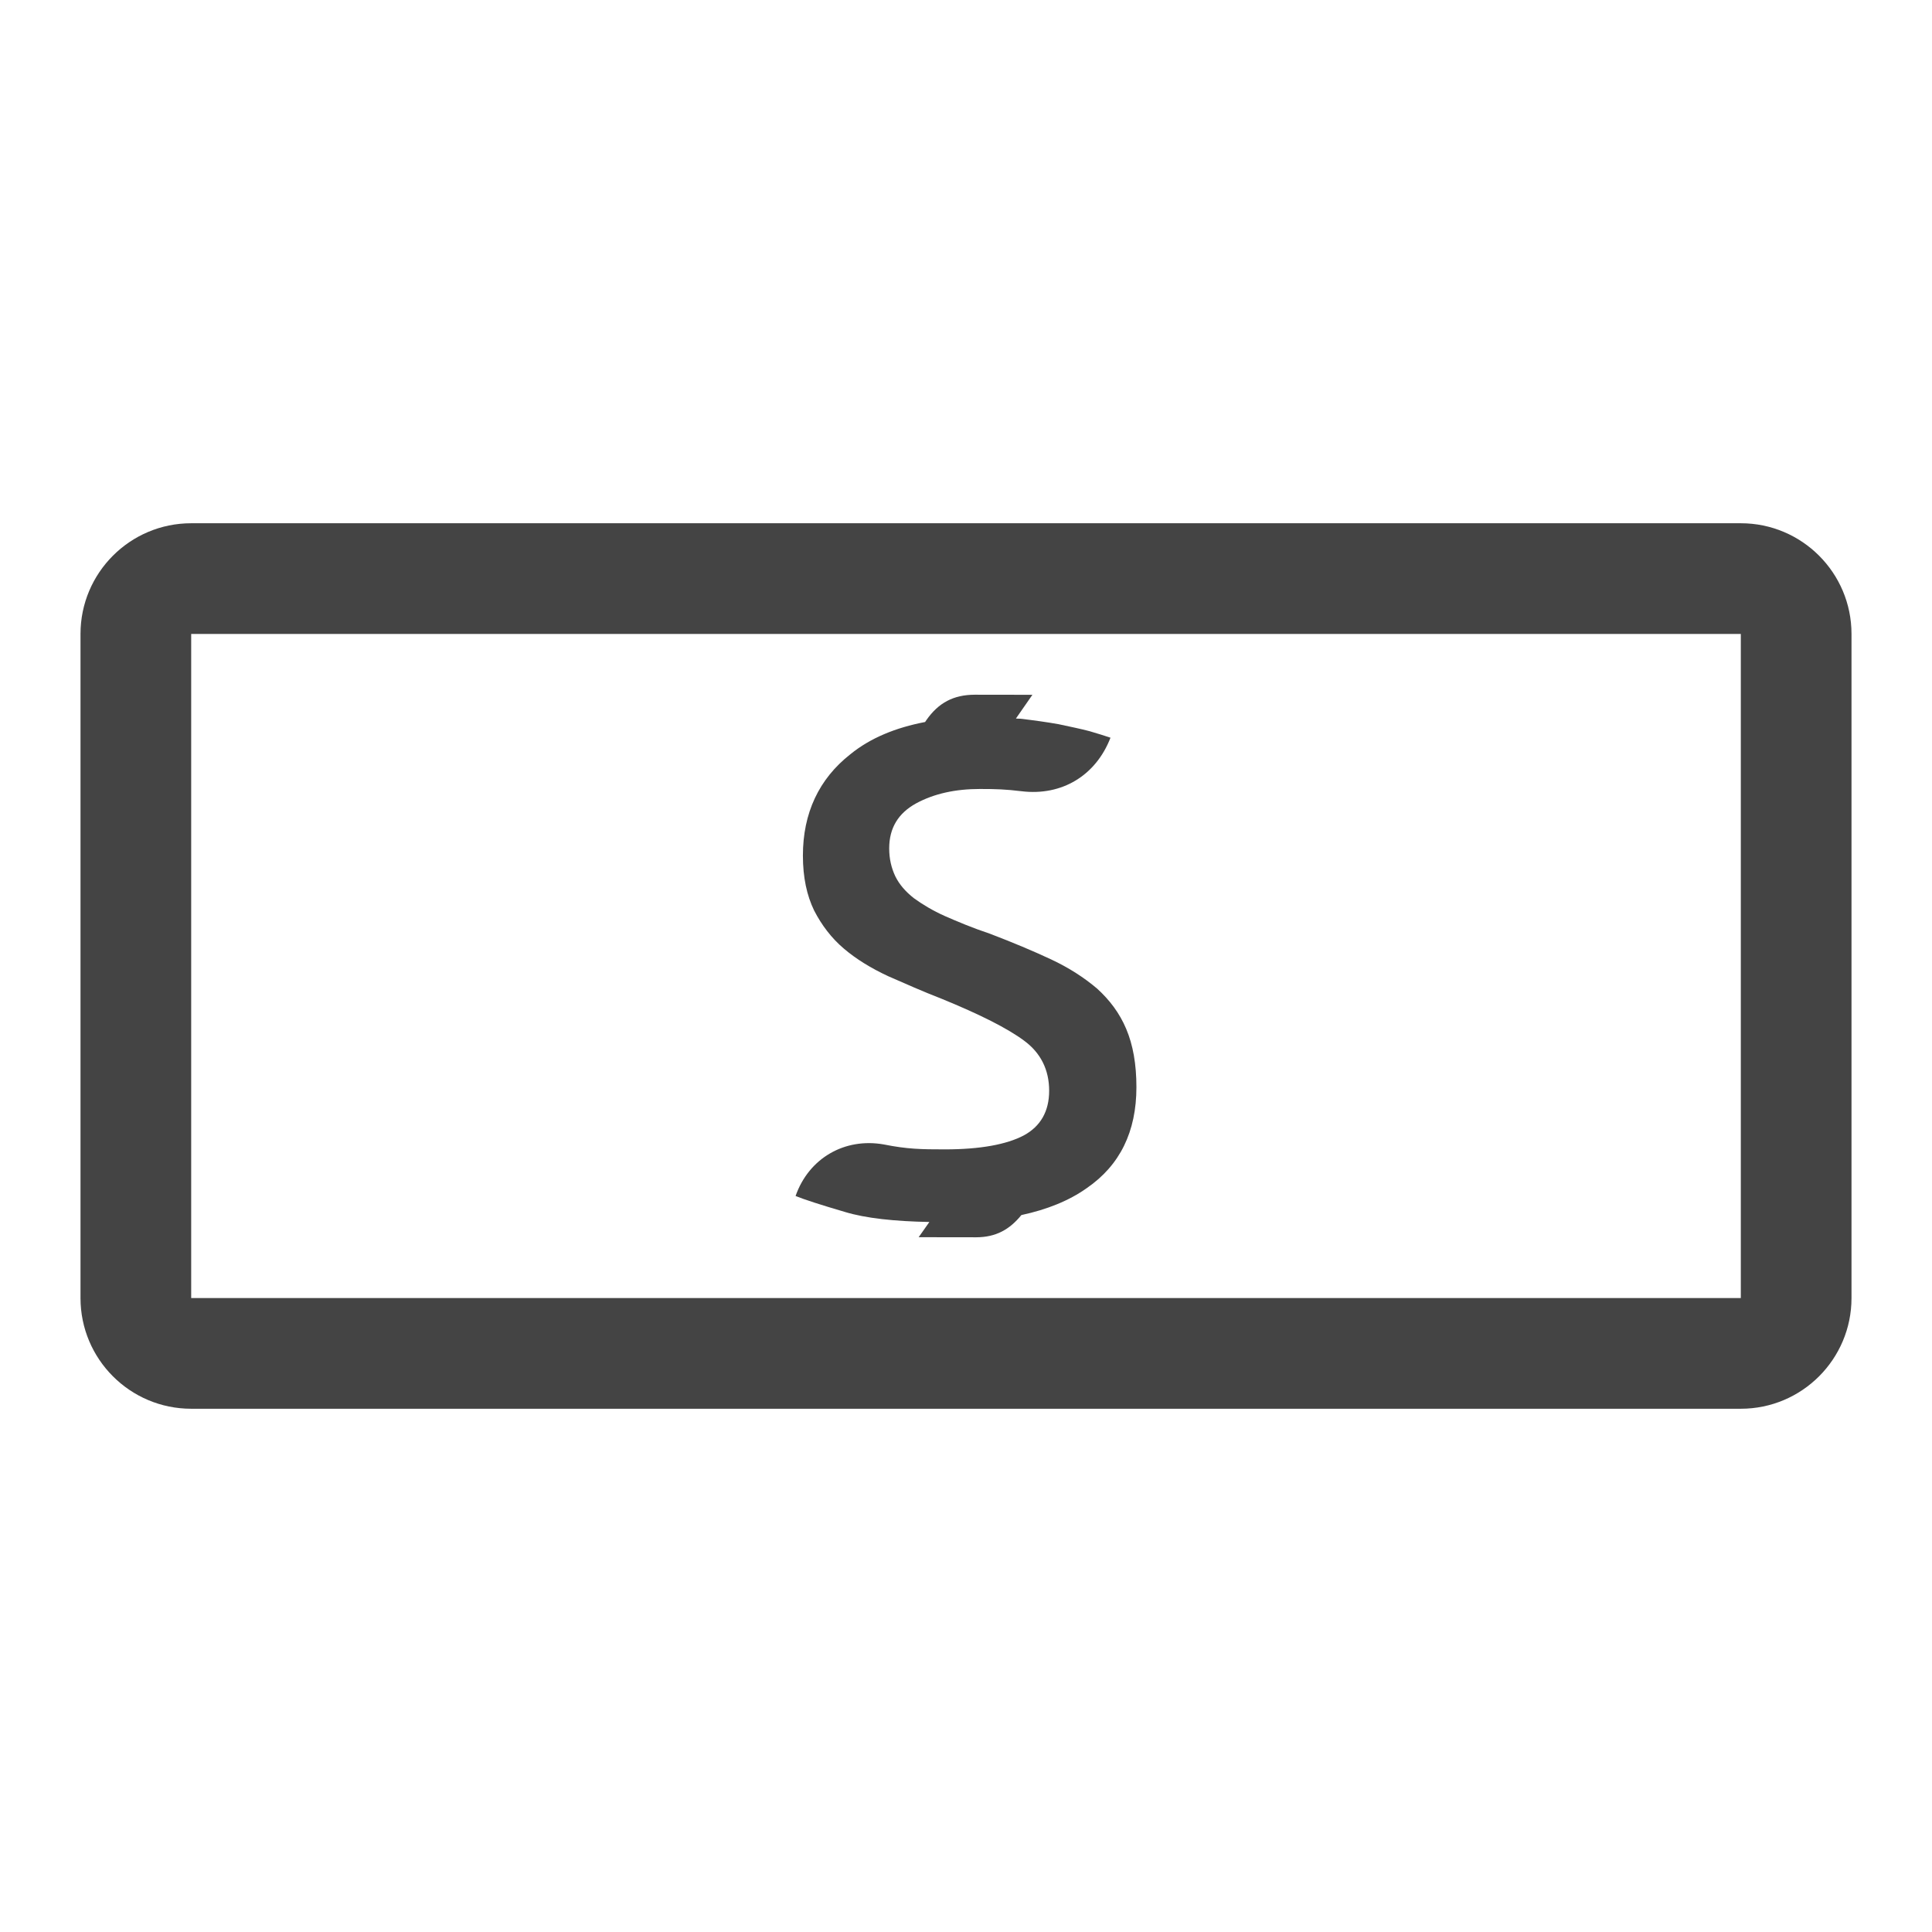 <!-- Generated by IcoMoon.io -->
<svg version="1.1" xmlns="http://www.w3.org/2000/svg" width="24" height="24" viewBox="0 0 24 24">
<title>bill</title>
<path fill="#444" d="M21.625 6.5h-19.25c-0.76 0-1.375 0.617-1.375 1.375v8.25c0 0.758 0.615 1.375 1.375 1.375h19.25c0.76 0 1.375-0.617 1.375-1.375v-8.25c0-0.758-0.615-1.375-1.375-1.375zM21.625 16.125h-19.25v-8.25h19.25v8.25zM14.117 13.505c0 0.555-0.206 0.971-0.615 1.253-0.222 0.158-0.494 0.267-0.814 0.336-0.146 0.179-0.315 0.275-0.559 0.276l-0.717-0.001 0.133-0.189c-0.429-0.008-0.792-0.046-1.050-0.125-0.3-0.088-0.505-0.154-0.612-0.198 0.164-0.469 0.609-0.727 1.097-0.64 0.291 0.058 0.461 0.061 0.759 0.061 0.437 0 0.766-0.061 0.978-0.173 0.21-0.113 0.316-0.301 0.316-0.555 0-0.261-0.105-0.471-0.312-0.623-0.206-0.153-0.549-0.326-1.024-0.52-0.233-0.090-0.452-0.188-0.665-0.281-0.212-0.099-0.395-0.211-0.548-0.341-0.155-0.131-0.277-0.293-0.37-0.473-0.091-0.188-0.14-0.411-0.14-0.684 0-0.526 0.198-0.951 0.589-1.258 0.249-0.203 0.564-0.331 0.929-0.401l0.016-0.024c0.151-0.216 0.338-0.314 0.6-0.315l0.717 0.001-0.205 0.295c0.017 0.002 0.036 0.001 0.056 0.002 0.167 0.020 0.327 0.042 0.473 0.068 0.145 0.031 0.277 0.058 0.386 0.087 0.111 0.033 0.197 0.059 0.26 0.081-0.182 0.47-0.604 0.726-1.105 0.665-0.199-0.024-0.315-0.028-0.519-0.028-0.3 0-0.566 0.057-0.791 0.179-0.221 0.122-0.334 0.305-0.334 0.559 0 0.13 0.027 0.243 0.076 0.347 0.051 0.103 0.127 0.19 0.231 0.272 0.106 0.077 0.235 0.155 0.388 0.223 0.153 0.067 0.337 0.145 0.556 0.218 0.283 0.108 0.538 0.215 0.758 0.318 0.225 0.105 0.415 0.229 0.574 0.364 0.156 0.142 0.279 0.305 0.361 0.5 0.085 0.2 0.127 0.44 0.127 0.724z"></path>
</svg>
